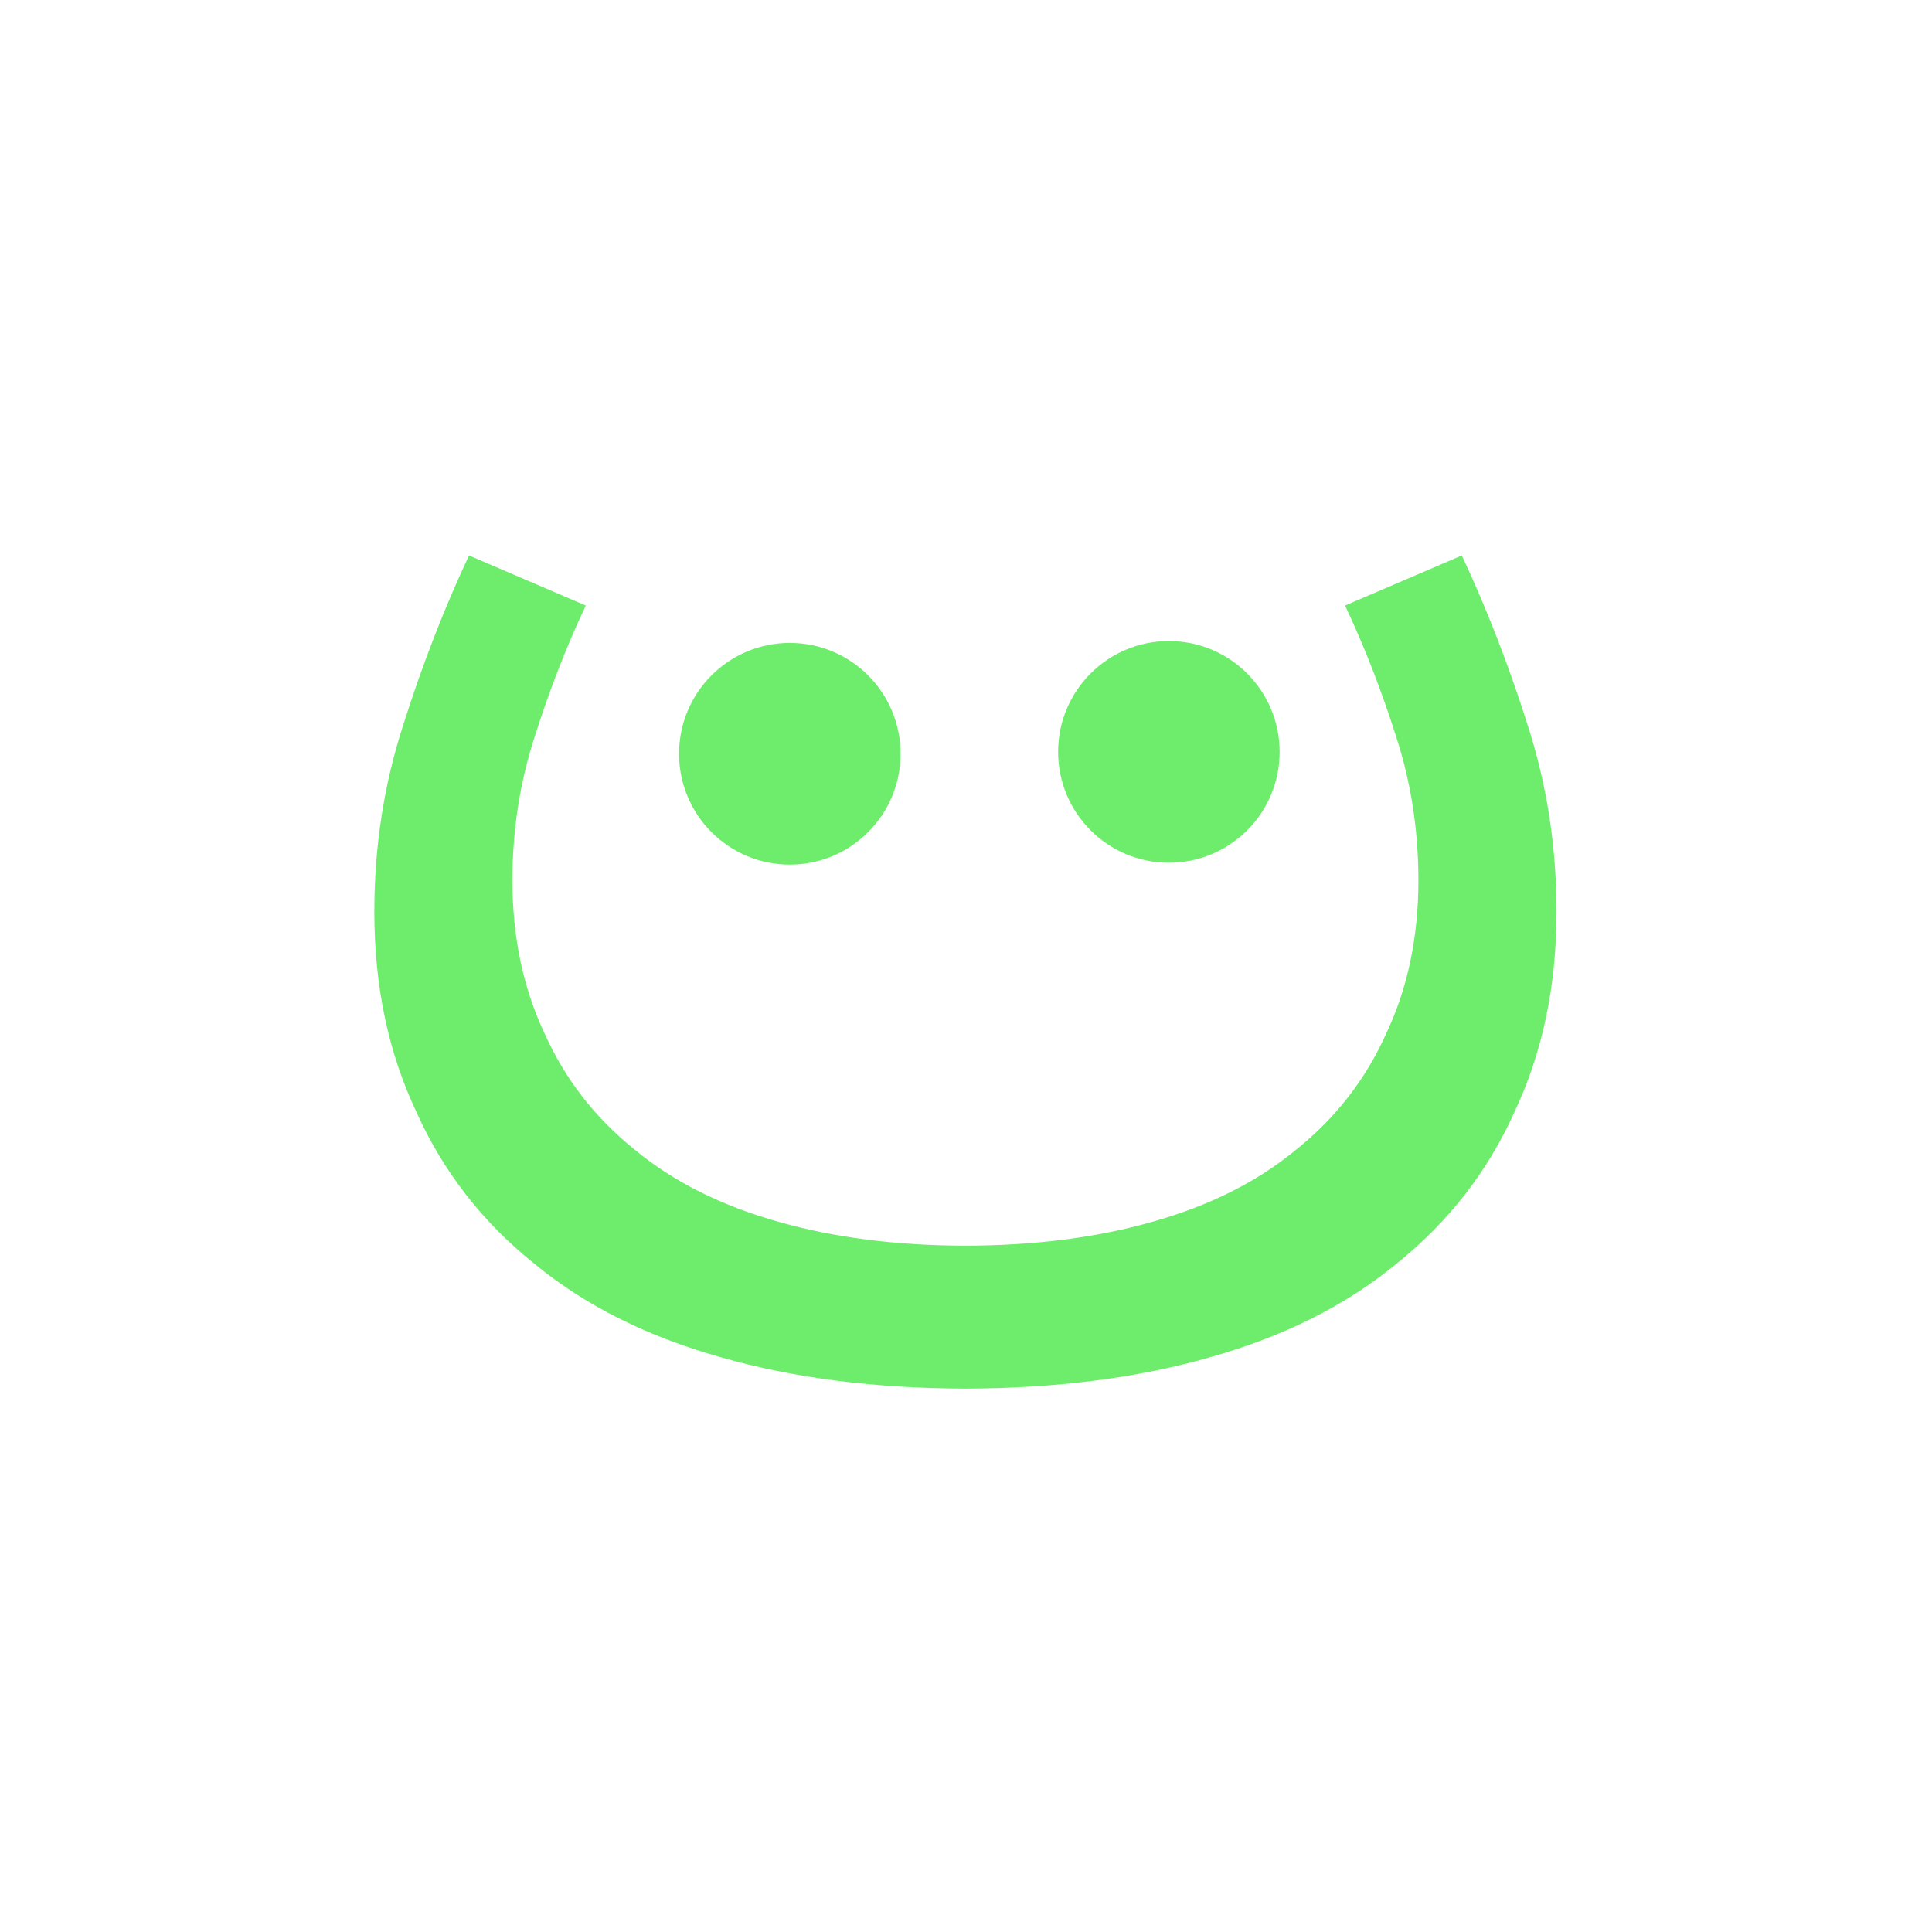 <svg width="392" height="392" viewBox="0 0 392 392" fill="none" xmlns="http://www.w3.org/2000/svg">
<path d="M259.634 152.557C259.634 164.979 249.573 175.049 237.162 175.049C224.752 175.049 214.691 164.979 214.691 152.557C214.691 140.135 224.752 130.065 237.162 130.065C249.573 130.065 259.634 140.135 259.634 152.557Z" fill="#6DED6B"/>
<path d="M182.722 152.936C182.722 165.358 172.662 175.428 160.251 175.428C147.84 175.428 137.779 165.358 137.779 152.936C137.779 140.514 147.84 130.444 160.251 130.444C172.662 130.444 182.722 140.514 182.722 152.936Z" fill="#6DED6B"/>
<path d="M84.529 225.709C78.81 213.657 75.95 200.098 75.95 185.033C75.95 171.776 77.907 159.121 81.82 147.069C85.682 134.879 90.129 123.423 95.163 112.7L118.85 122.86C114.928 131.173 111.467 140.063 108.468 149.53C105.469 158.767 103.969 168.465 103.969 178.625C103.969 190.171 106.161 200.562 110.544 209.798C114.697 219.035 120.811 226.886 128.885 233.351C136.729 239.817 146.419 244.666 157.954 247.898C169.131 251.095 181.773 252.711 195.881 252.747C209.989 252.711 222.632 251.095 233.809 247.898C245.344 244.666 255.033 239.817 262.877 233.351C270.952 226.886 277.066 219.035 281.218 209.798C285.602 200.562 287.793 190.171 287.793 178.625C287.793 168.465 286.294 158.767 283.295 149.53C280.295 140.063 276.835 131.173 272.913 122.86L296.599 112.7C301.633 123.423 306.08 134.879 309.942 147.069C313.855 159.121 315.812 171.776 315.812 185.033C315.812 200.098 312.952 213.657 307.233 225.709C301.814 237.761 293.837 248.005 283.3 256.442C273.065 264.878 260.422 271.205 245.37 275.424C230.787 279.594 214.29 281.703 195.881 281.75C177.472 281.703 160.976 279.594 146.392 275.424C131.34 271.205 118.697 264.878 108.462 256.442C97.925 248.005 89.948 237.761 84.529 225.709Z" fill="#6DED6B"/>
</svg>
